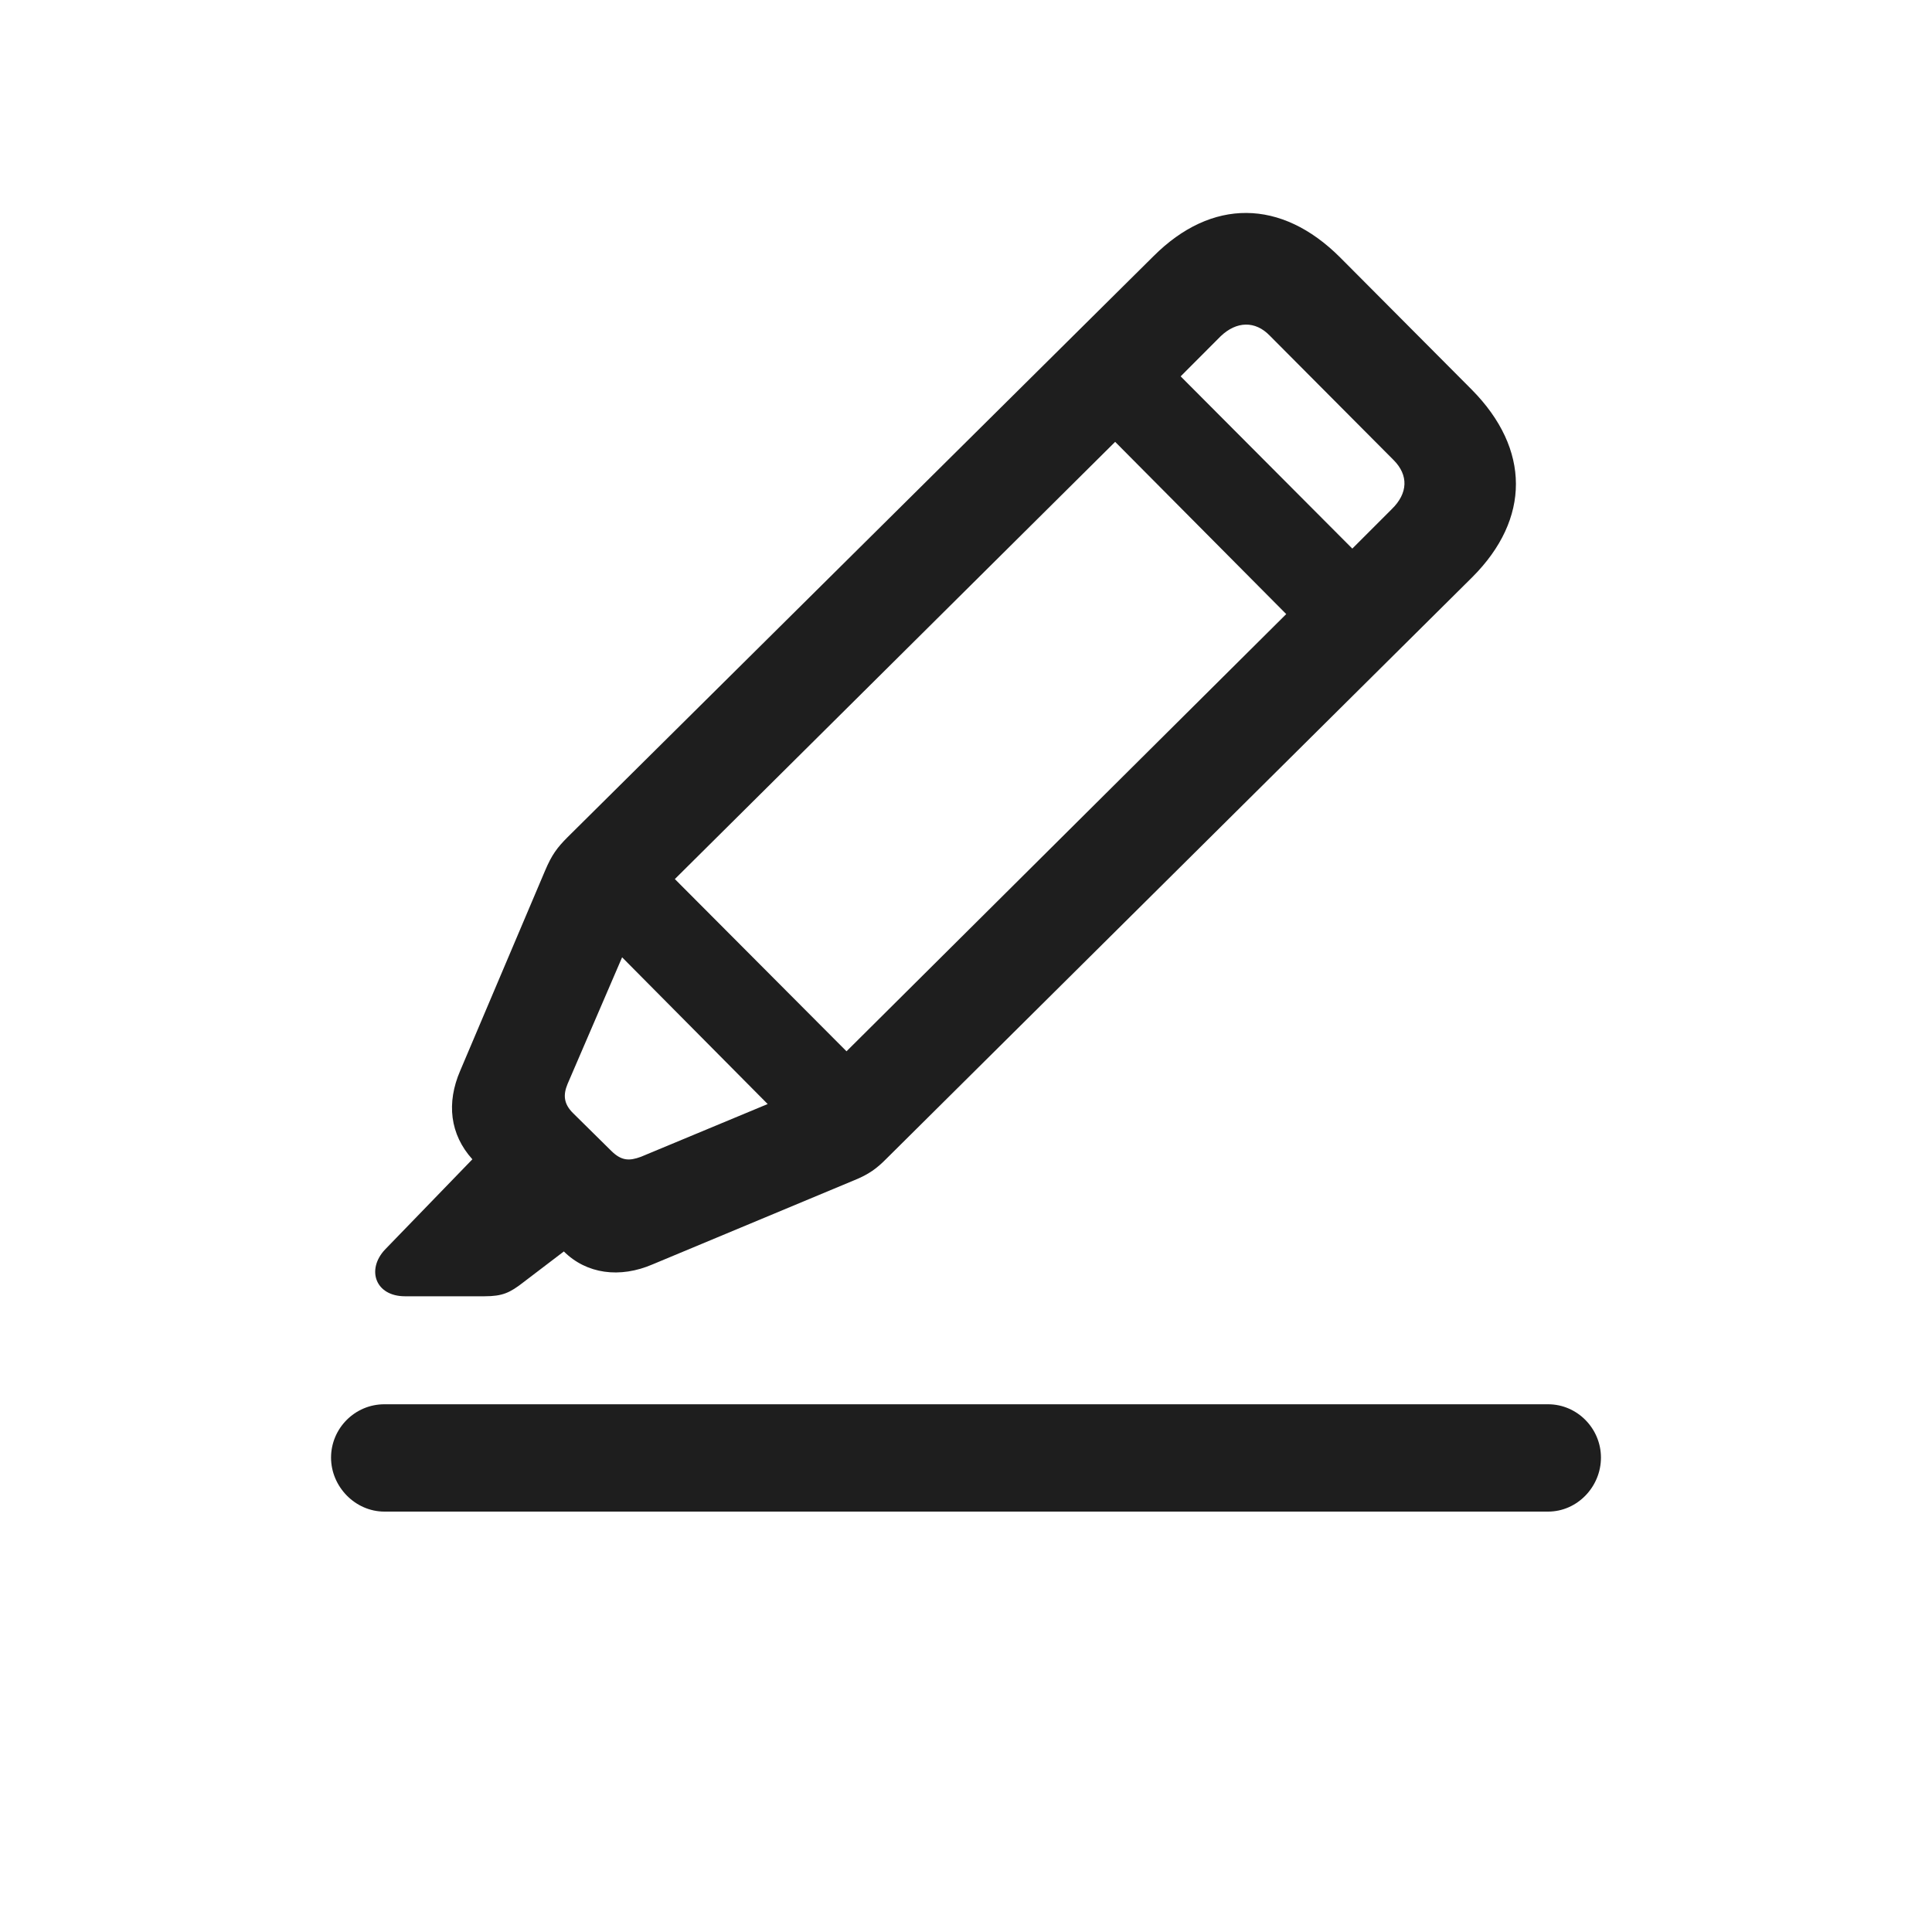 <svg width="20" height="20" viewBox="0 0 20 20" fill="none" xmlns="http://www.w3.org/2000/svg">
<path d="M4.193 13.419H5.015C5.203 13.419 5.279 13.382 5.417 13.275L5.837 12.955C6.07 13.187 6.415 13.237 6.76 13.087L8.838 12.22C8.995 12.157 9.077 12.095 9.177 11.994L15.242 5.974C15.844 5.371 15.844 4.649 15.236 4.034L13.873 2.665C13.264 2.056 12.542 2.05 11.94 2.653L5.875 8.667C5.768 8.774 5.712 8.849 5.643 9.012L4.764 11.084C4.62 11.417 4.657 11.743 4.89 12.001L3.985 12.936C3.791 13.143 3.885 13.419 4.193 13.419ZM12.636 3.481C12.8 3.324 12.994 3.318 13.145 3.475L14.426 4.762C14.583 4.919 14.576 5.107 14.407 5.271L13.999 5.679L12.222 3.896L12.636 3.481ZM6.986 9.1L11.544 4.574L13.315 6.357L8.763 10.883L6.986 9.1ZM6.635 11.975C6.515 12.019 6.434 12.019 6.327 11.913L5.932 11.523C5.831 11.423 5.831 11.329 5.875 11.222L6.44 9.91L7.947 11.429L6.635 11.975ZM3.979 15.648H16.026C16.328 15.648 16.573 15.391 16.573 15.089C16.573 14.788 16.328 14.537 16.026 14.537H3.979C3.672 14.537 3.427 14.788 3.427 15.089C3.427 15.391 3.678 15.648 3.979 15.648Z" fill="#1E1E1E"/>
</svg>
